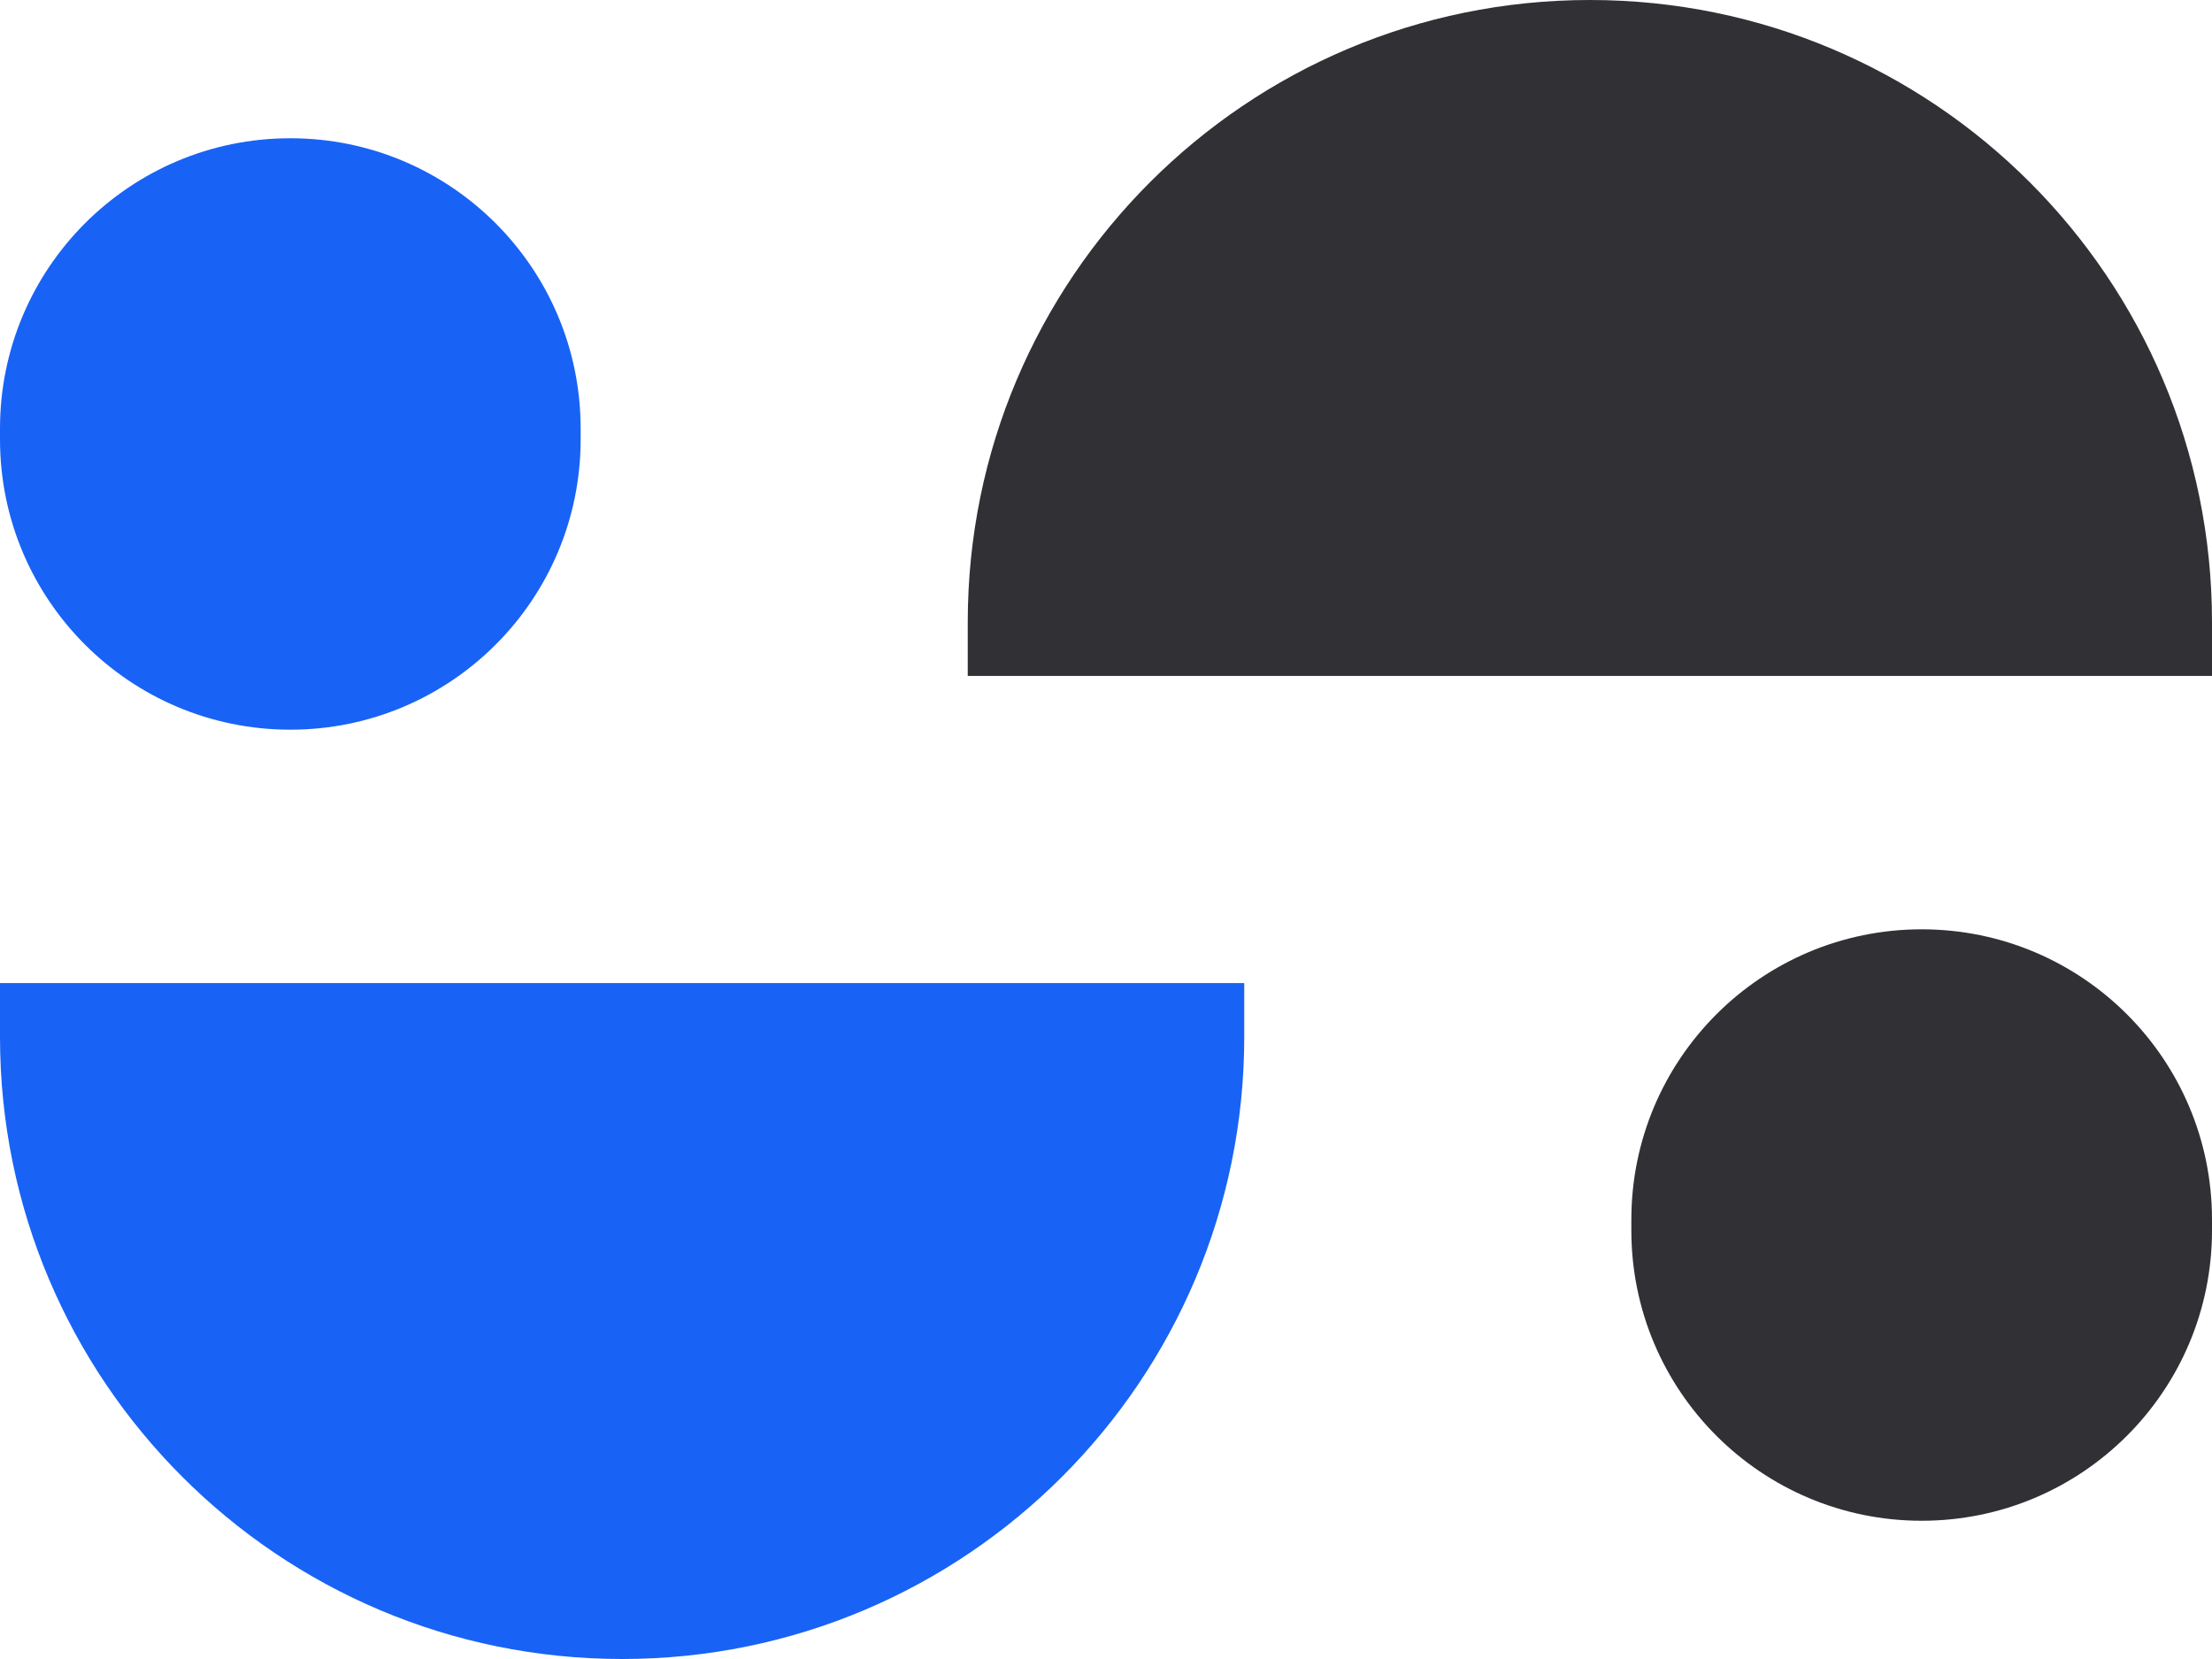 <?xml version="1.0" encoding="UTF-8"?>
<svg width="16px" height="12px" viewBox="0 0 16 12" version="1.1" xmlns="http://www.w3.org/2000/svg" xmlns:xlink="http://www.w3.org/1999/xlink">
    <!-- Generator: Sketch 52.3 (67297) - http://www.bohemiancoding.com/sketch -->
    <title>logo@2x</title>
    <desc>Created with Sketch.</desc>
    <g id="pages" stroke="none" stroke-width="1" fill="none" fill-rule="evenodd">
        <g id="fav" transform="translate(0, -2)">
            <g id="logo" transform="translate(8, 8) rotate(90) translate(-8, -8) translate(2, 0)">
                <path d="M4.5,0 L4.889,0 L4.889,9 L4.5,9 C2.015,9 -2.19001013e-14,6.985 -2.22044605e-14,4.5 C-2.25088197e-14,2.015 2.015,4.56538782e-16 4.5,0 Z M8.822,0 L8.9,0 C10.06,-2.13051432e-16 11,0.94 11,2.1 C11,3.26 10.06,4.2 8.9,4.2 L8.822,4.2 C7.662,4.2 6.722,3.26 6.722,2.1 C6.722,0.94 7.662,2.13051432e-16 8.822,0 Z" id="Rectangle-3" fill="#303035"></path>
                <path d="M3.178,11.8 C4.338,11.8 5.278,12.74 5.278,13.9 C5.278,15.06 4.338,16 3.178,16 L3.1,16 C1.94,16 1,15.06 1,13.9 C1,12.74 1.94,11.8 3.1,11.8 L3.178,11.8 Z M7.5,7 C9.985,7 12,9.015 12,11.5 C12,13.985 9.985,16 7.5,16 L7.111,16 L7.111,7 L7.5,7 Z" id="Rectangle-Copy-18" fill="#1863F5"></path>
            </g>
        </g>
    </g>
</svg>